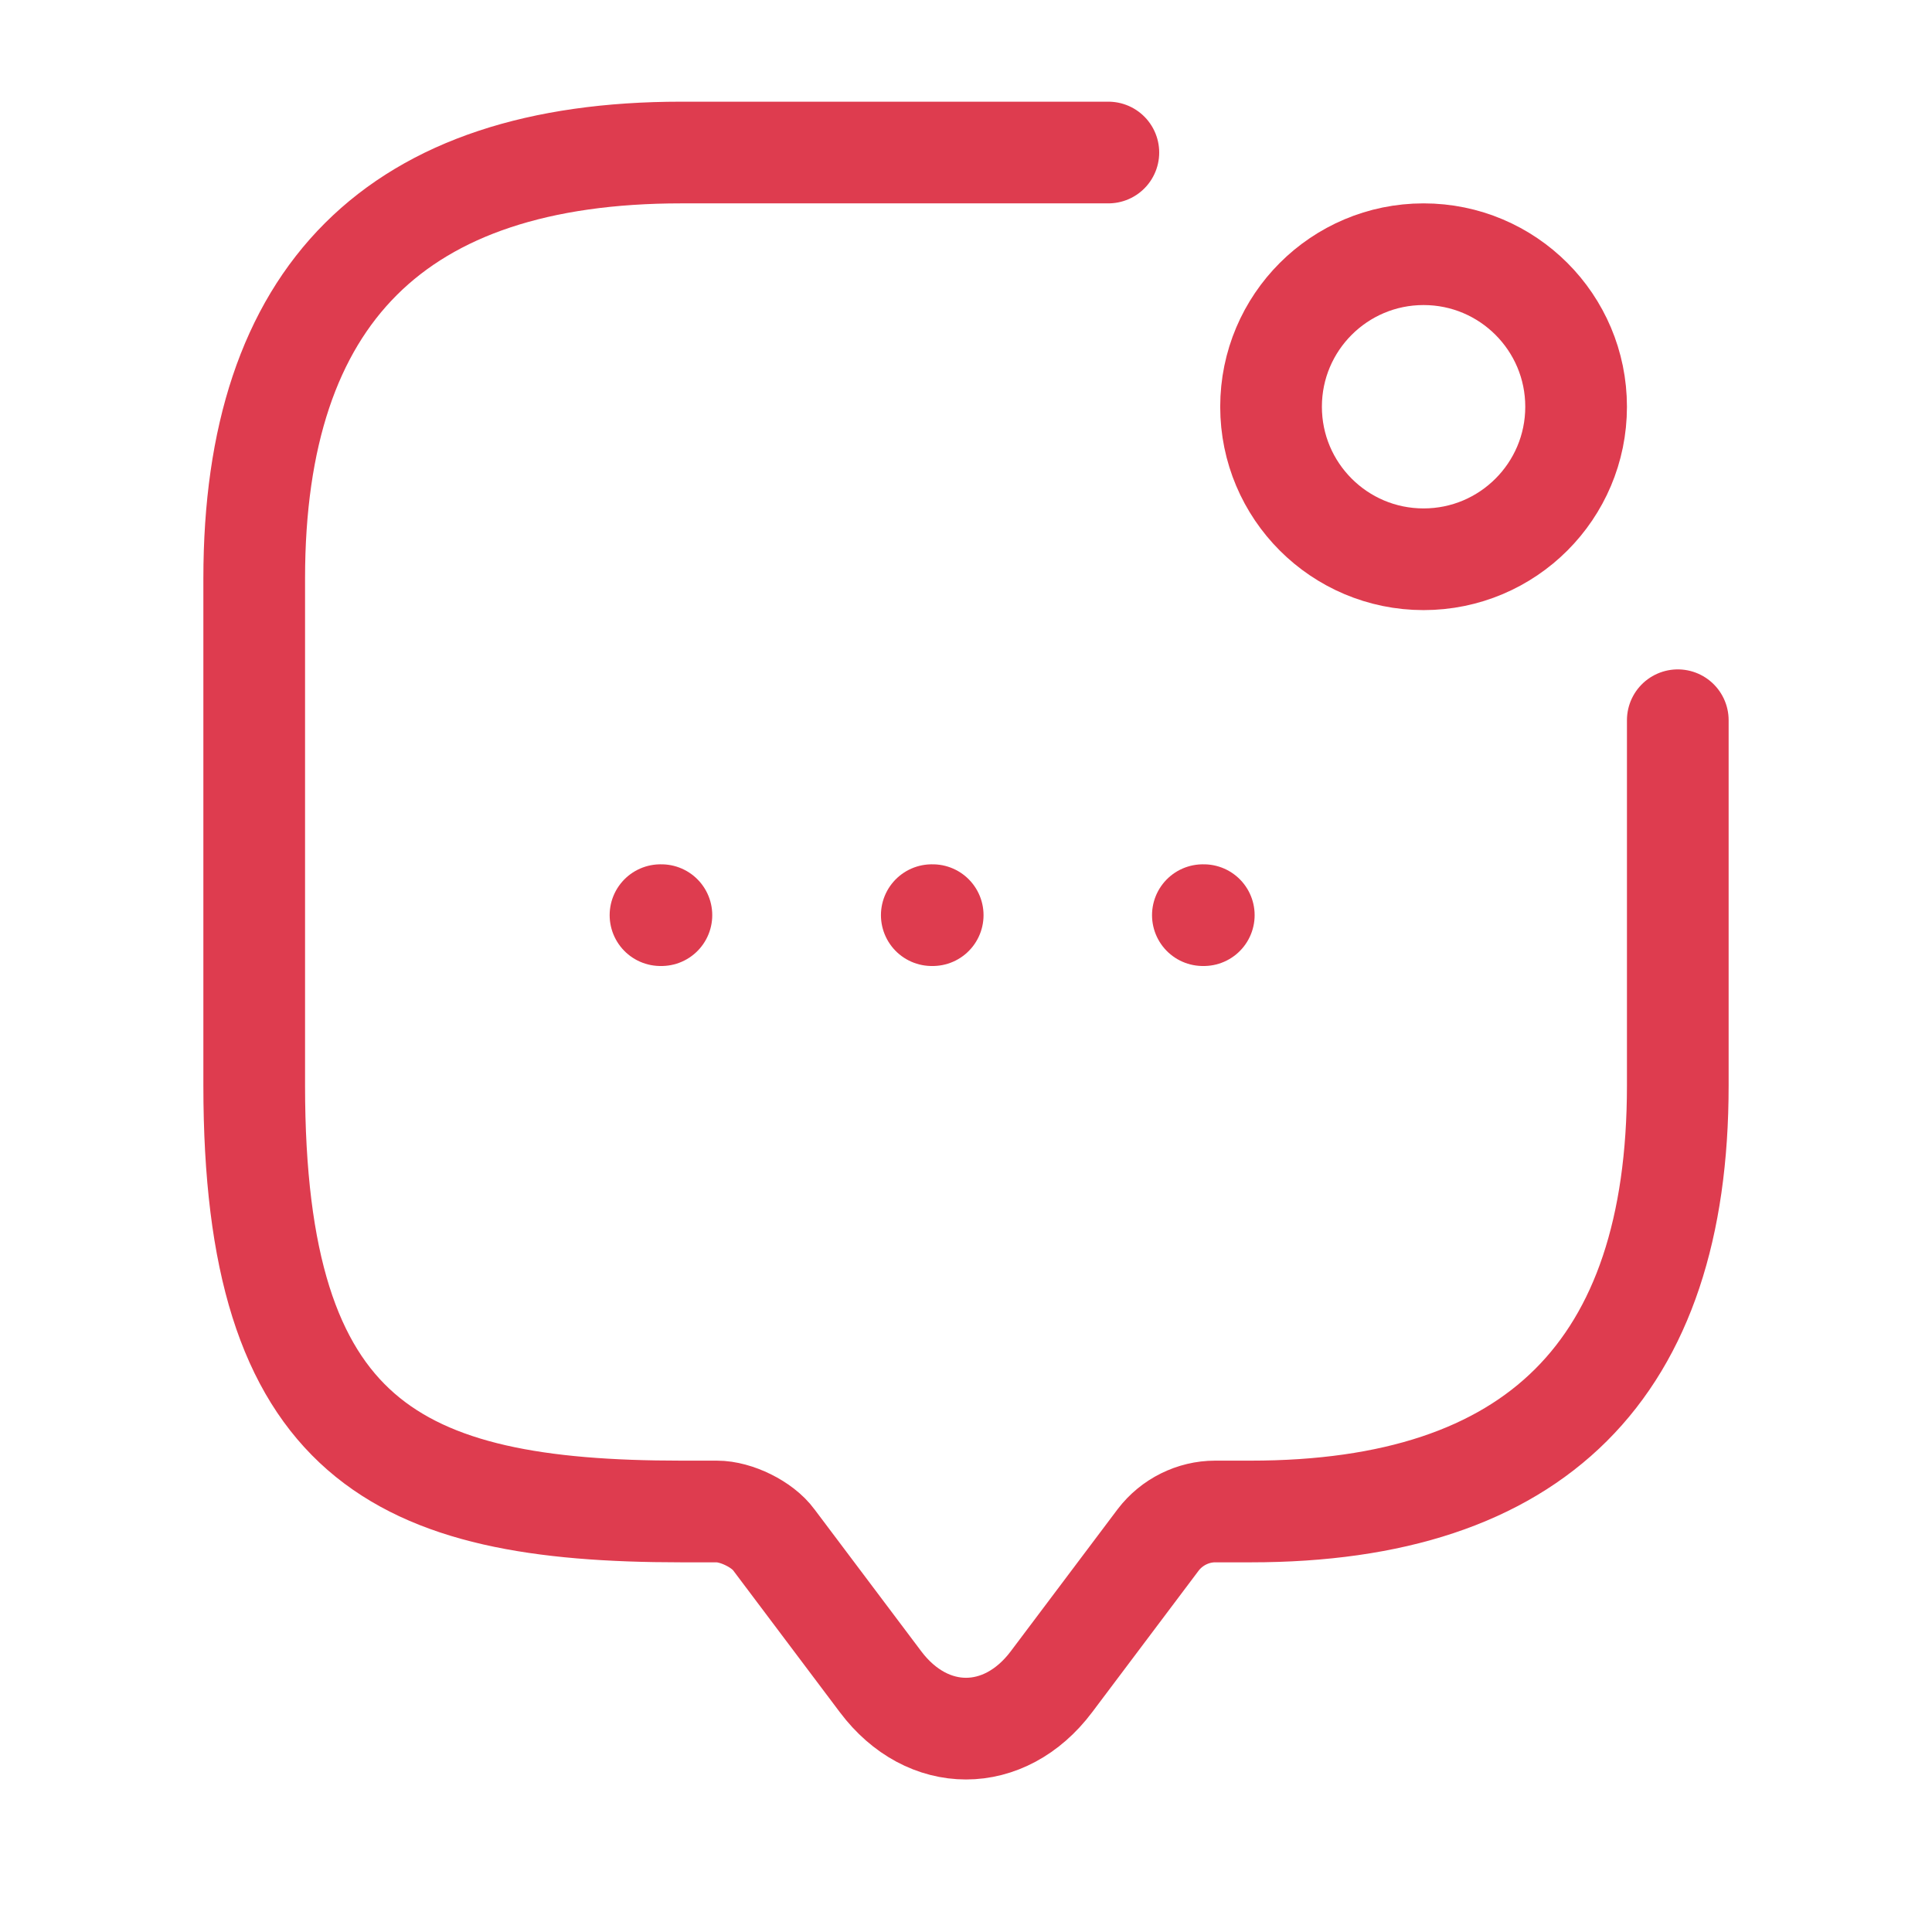 <svg width="38" height="38" viewBox="0 0 38 38" fill="none" xmlns="http://www.w3.org/2000/svg">
<path d="M33 14.166V21.354C33 26.937 30.2 29.729 24.6 29.729H23.9C23.466 29.729 23.046 29.938 22.78 30.287L20.68 33.079C19.756 34.307 18.244 34.307 17.32 33.079L15.22 30.287C14.996 29.98 14.478 29.729 14.1 29.729H13.4C7.8 29.729 5 28.333 5 21.354V11.375C5 5.792 7.8 3 13.4 3H21.8" stroke="#DE3C4F" stroke-width="2" stroke-miterlimit="10" stroke-linecap="round" stroke-linejoin="round"/>
<path d="M28 11C29.657 11 31 9.657 31 8C31 6.343 29.657 5 28 5C26.343 5 25 6.343 25 8C25 9.657 26.343 11 28 11Z" stroke="#DE3C4F" stroke-width="2" stroke-linecap="round" stroke-linejoin="round"/>
<path d="M23.659 18H23.677" stroke="#DE3C4F" stroke-width="2" stroke-linecap="round" stroke-linejoin="round"/>
<path d="M18.327 18H18.345" stroke="#DE3C4F" stroke-width="2" stroke-linecap="round" stroke-linejoin="round"/>
<path d="M12.991 18H13.009" stroke="#DE3C4F" stroke-width="2" stroke-linecap="round" stroke-linejoin="round"/>
</svg>
